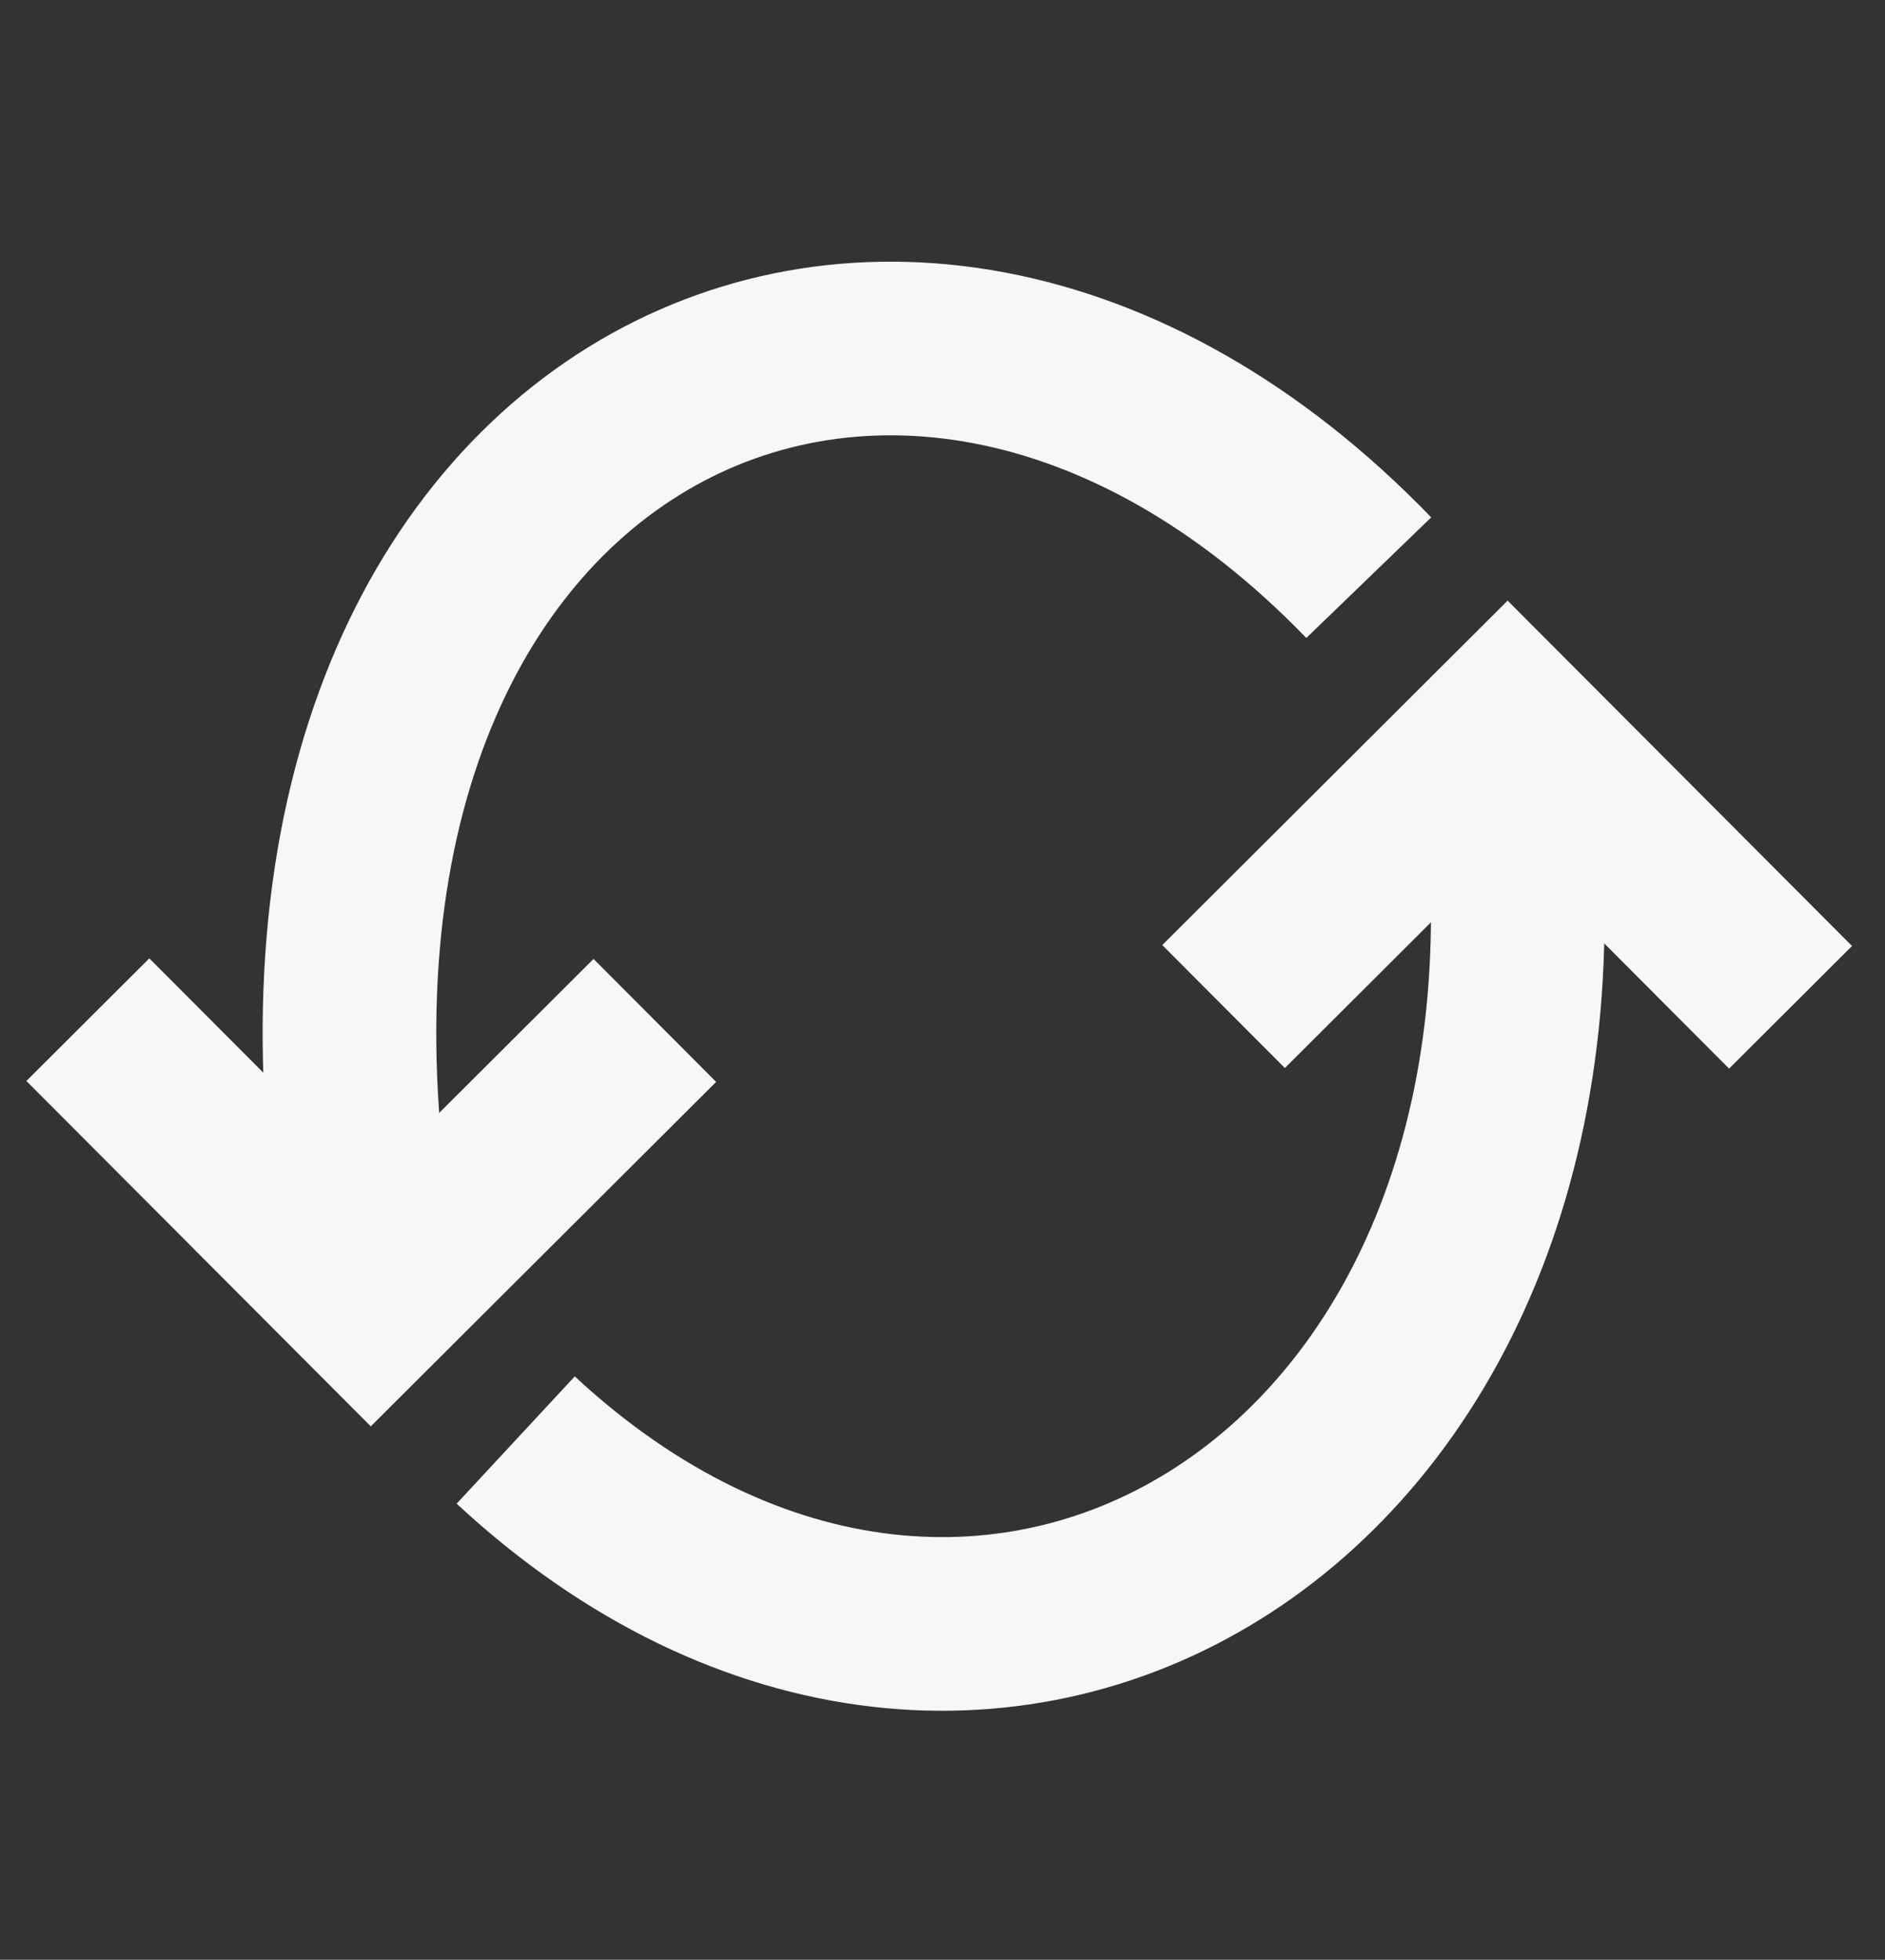 <?xml version="1.0" encoding="utf-8"?>
<!-- Generator: Adobe Illustrator 14.0.0, SVG Export Plug-In  -->
<!DOCTYPE svg PUBLIC "-//W3C//DTD SVG 1.1//EN" "http://www.w3.org/Graphics/SVG/1.1/DTD/svg11.dtd">
<svg version="1.1"
	 xmlns="http://www.w3.org/2000/svg" xmlns:xlink="http://www.w3.org/1999/xlink" xmlns:a="http://ns.adobe.com/AdobeSVGViewerExtensions/3.0/"
	 x="0px" y="0px" width="76px" height="79px" viewBox="-1.063 -10.548 76 79" enable-background="new -1.063 -10.548 76 79"
	 xml:space="preserve">
<rect x="-1.063" y="-10.548" width="76" height="79" fill="#333333" stroke="none"/>
<defs>
</defs>
<polyline fill="none" stroke="#F7F7F9" stroke-width="7" points="2.479,30.556 13.893,42 25.339,30.586 "/>
<path fill="none" stroke="#F7F7F9" stroke-width="7" d="M13.908,40.458C7.795,6.718,34.795-7.282,54.123,12.739"/>
<polyline fill="none" stroke="#F7F7F9" stroke-width="7" points="71.129,30.058 59.715,18.613 48.269,30.027 "/>
<path fill="none" stroke="#F7F7F9" stroke-width="7" d="M59.699,20.156c4.045,29.69-21.154,44.812-39.97,27.345"/>
</svg>
